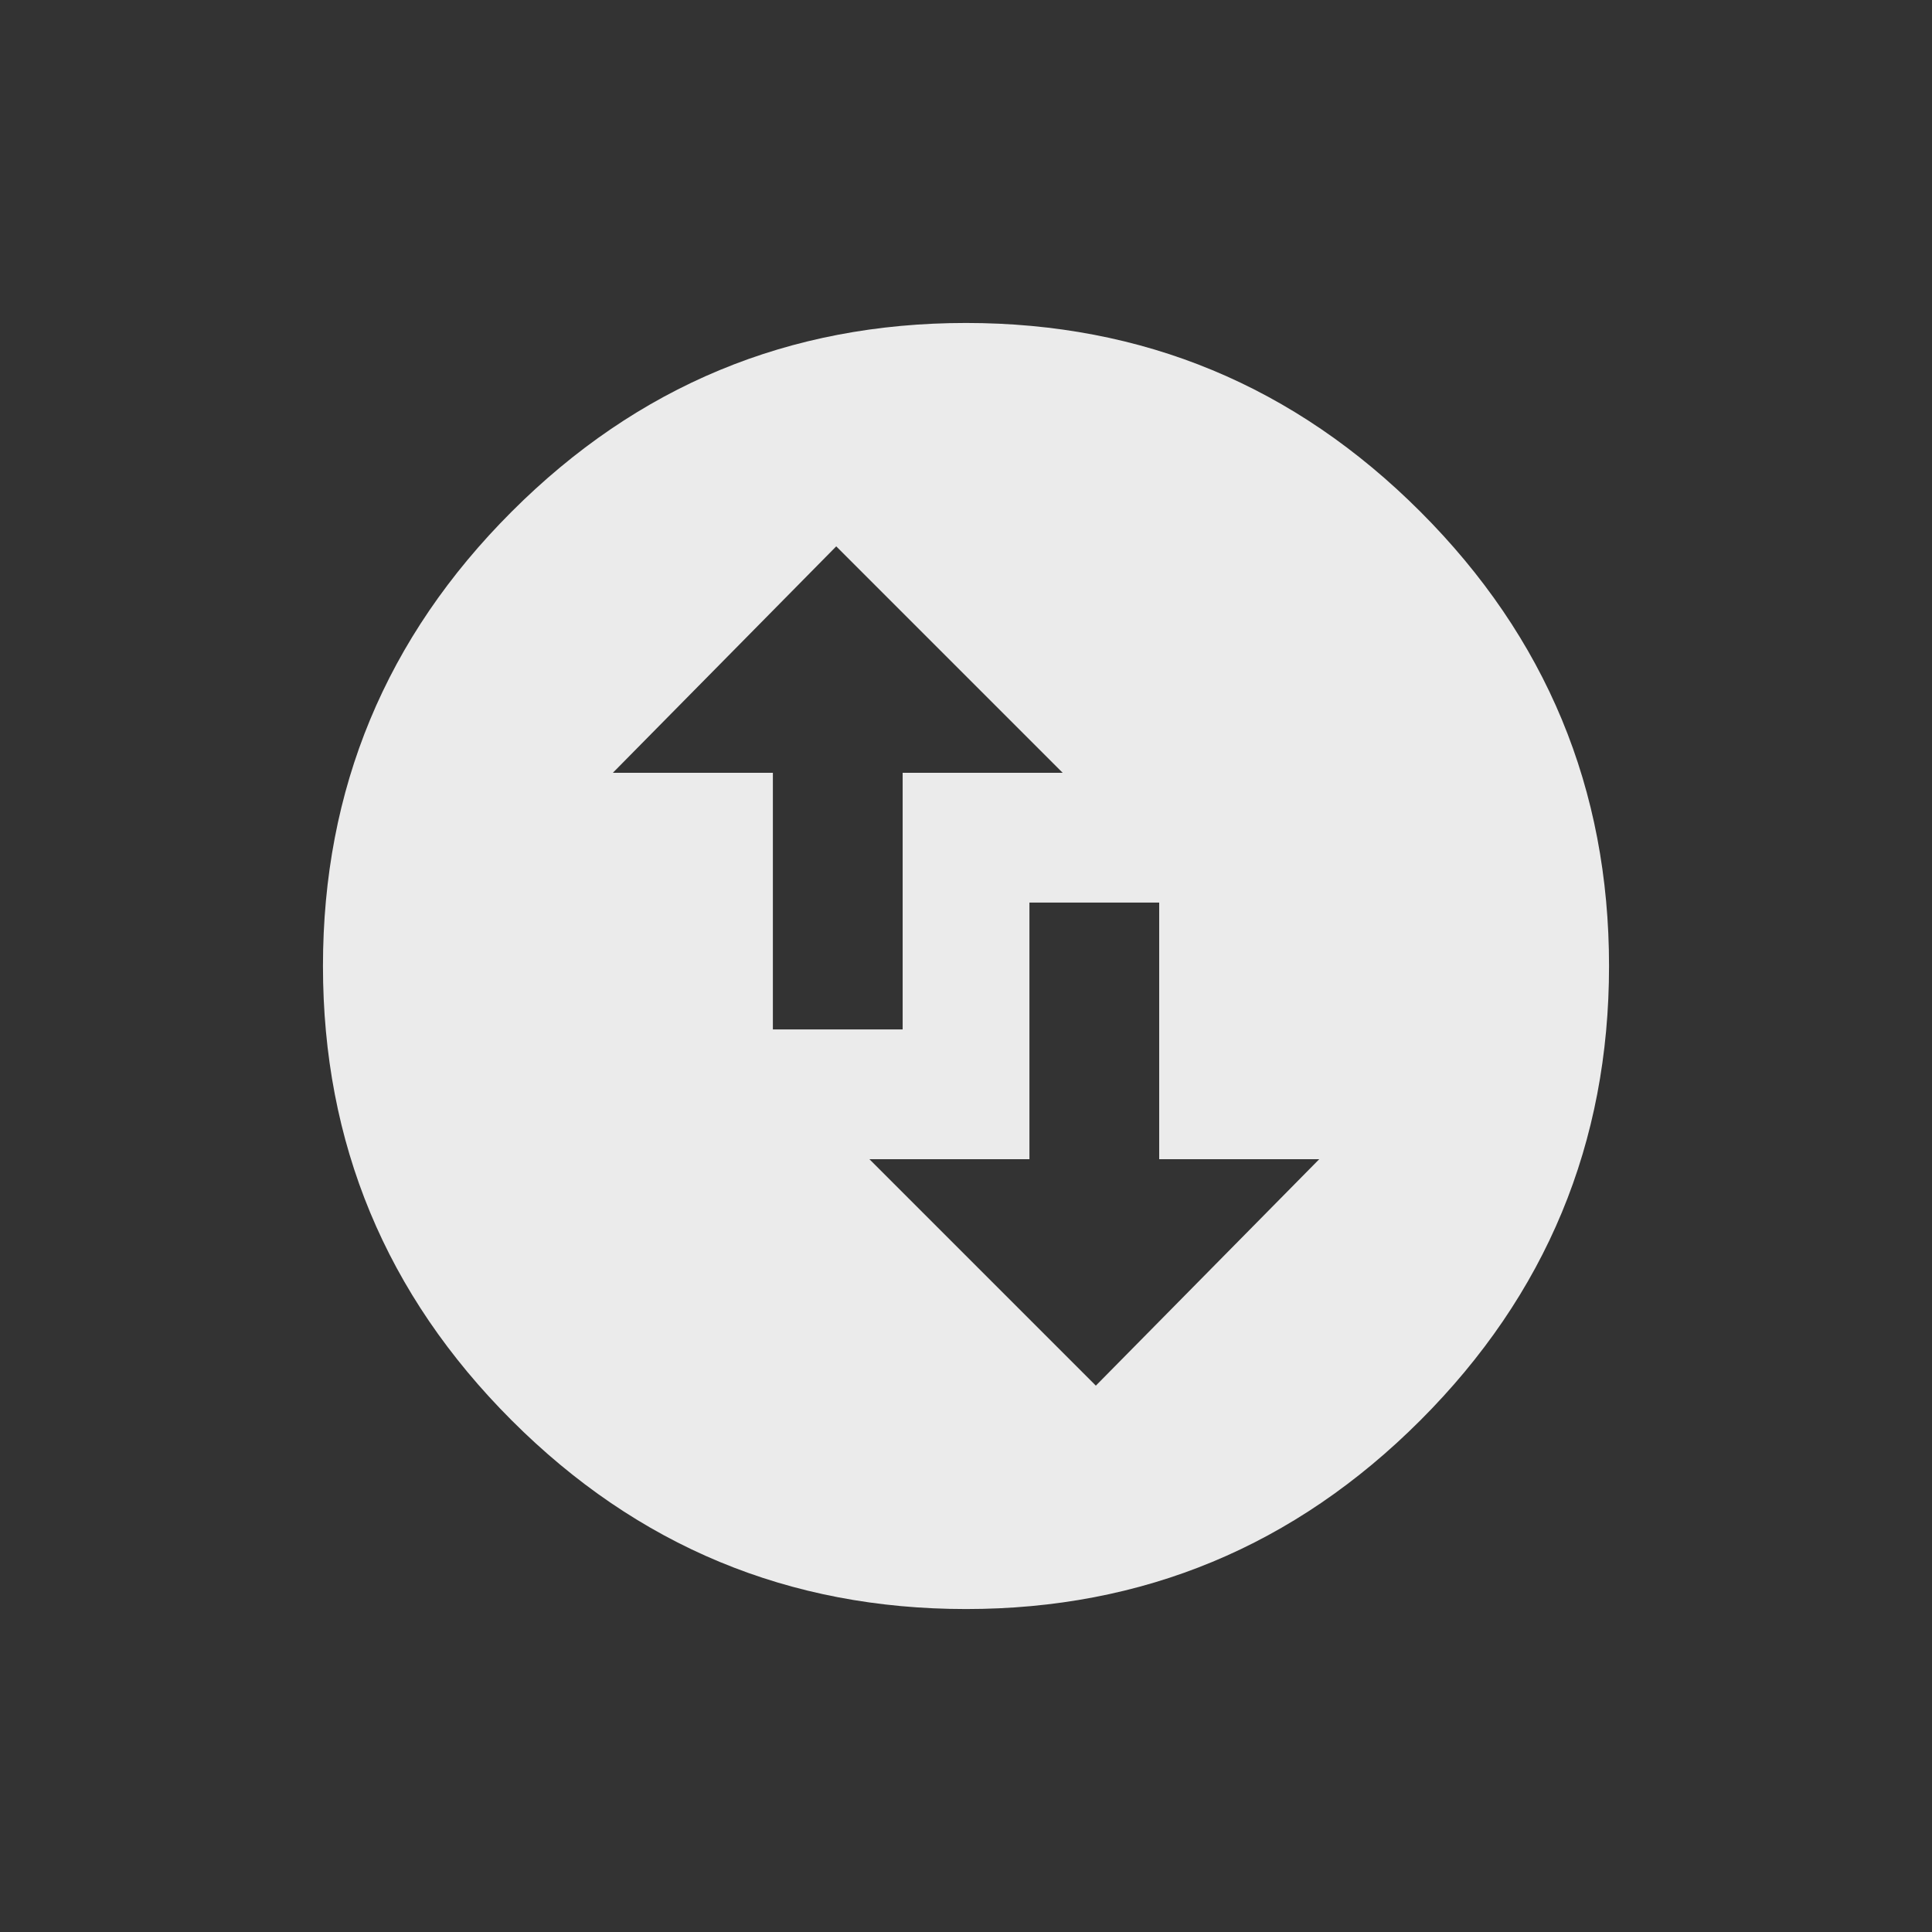 <!-- Generated by IcoMoon.io -->
<svg version="1.1" xmlns="http://www.w3.org/2000/svg" width="24" height="24" viewBox="0 0 24 24">
<rect x="0" y="0" width="24" height="24" fill="#333333" stroke="none"/>
<title>swap_vertical_circle</title>
<path fill="#ebebeb" d="M16.388 14.4h-1.988v-3.188h-1.612v3.188h-1.988l2.813 2.813zM7.613 9.6h1.988v3.188h1.612v-3.188h1.988l-2.813-2.813zM12 4.012q3.3 0 5.644 2.344t2.344 5.644-2.344 5.644-5.644 2.344-5.644-2.344-2.344-5.644 2.344-5.644 5.644-2.344z"></path>
</svg>
